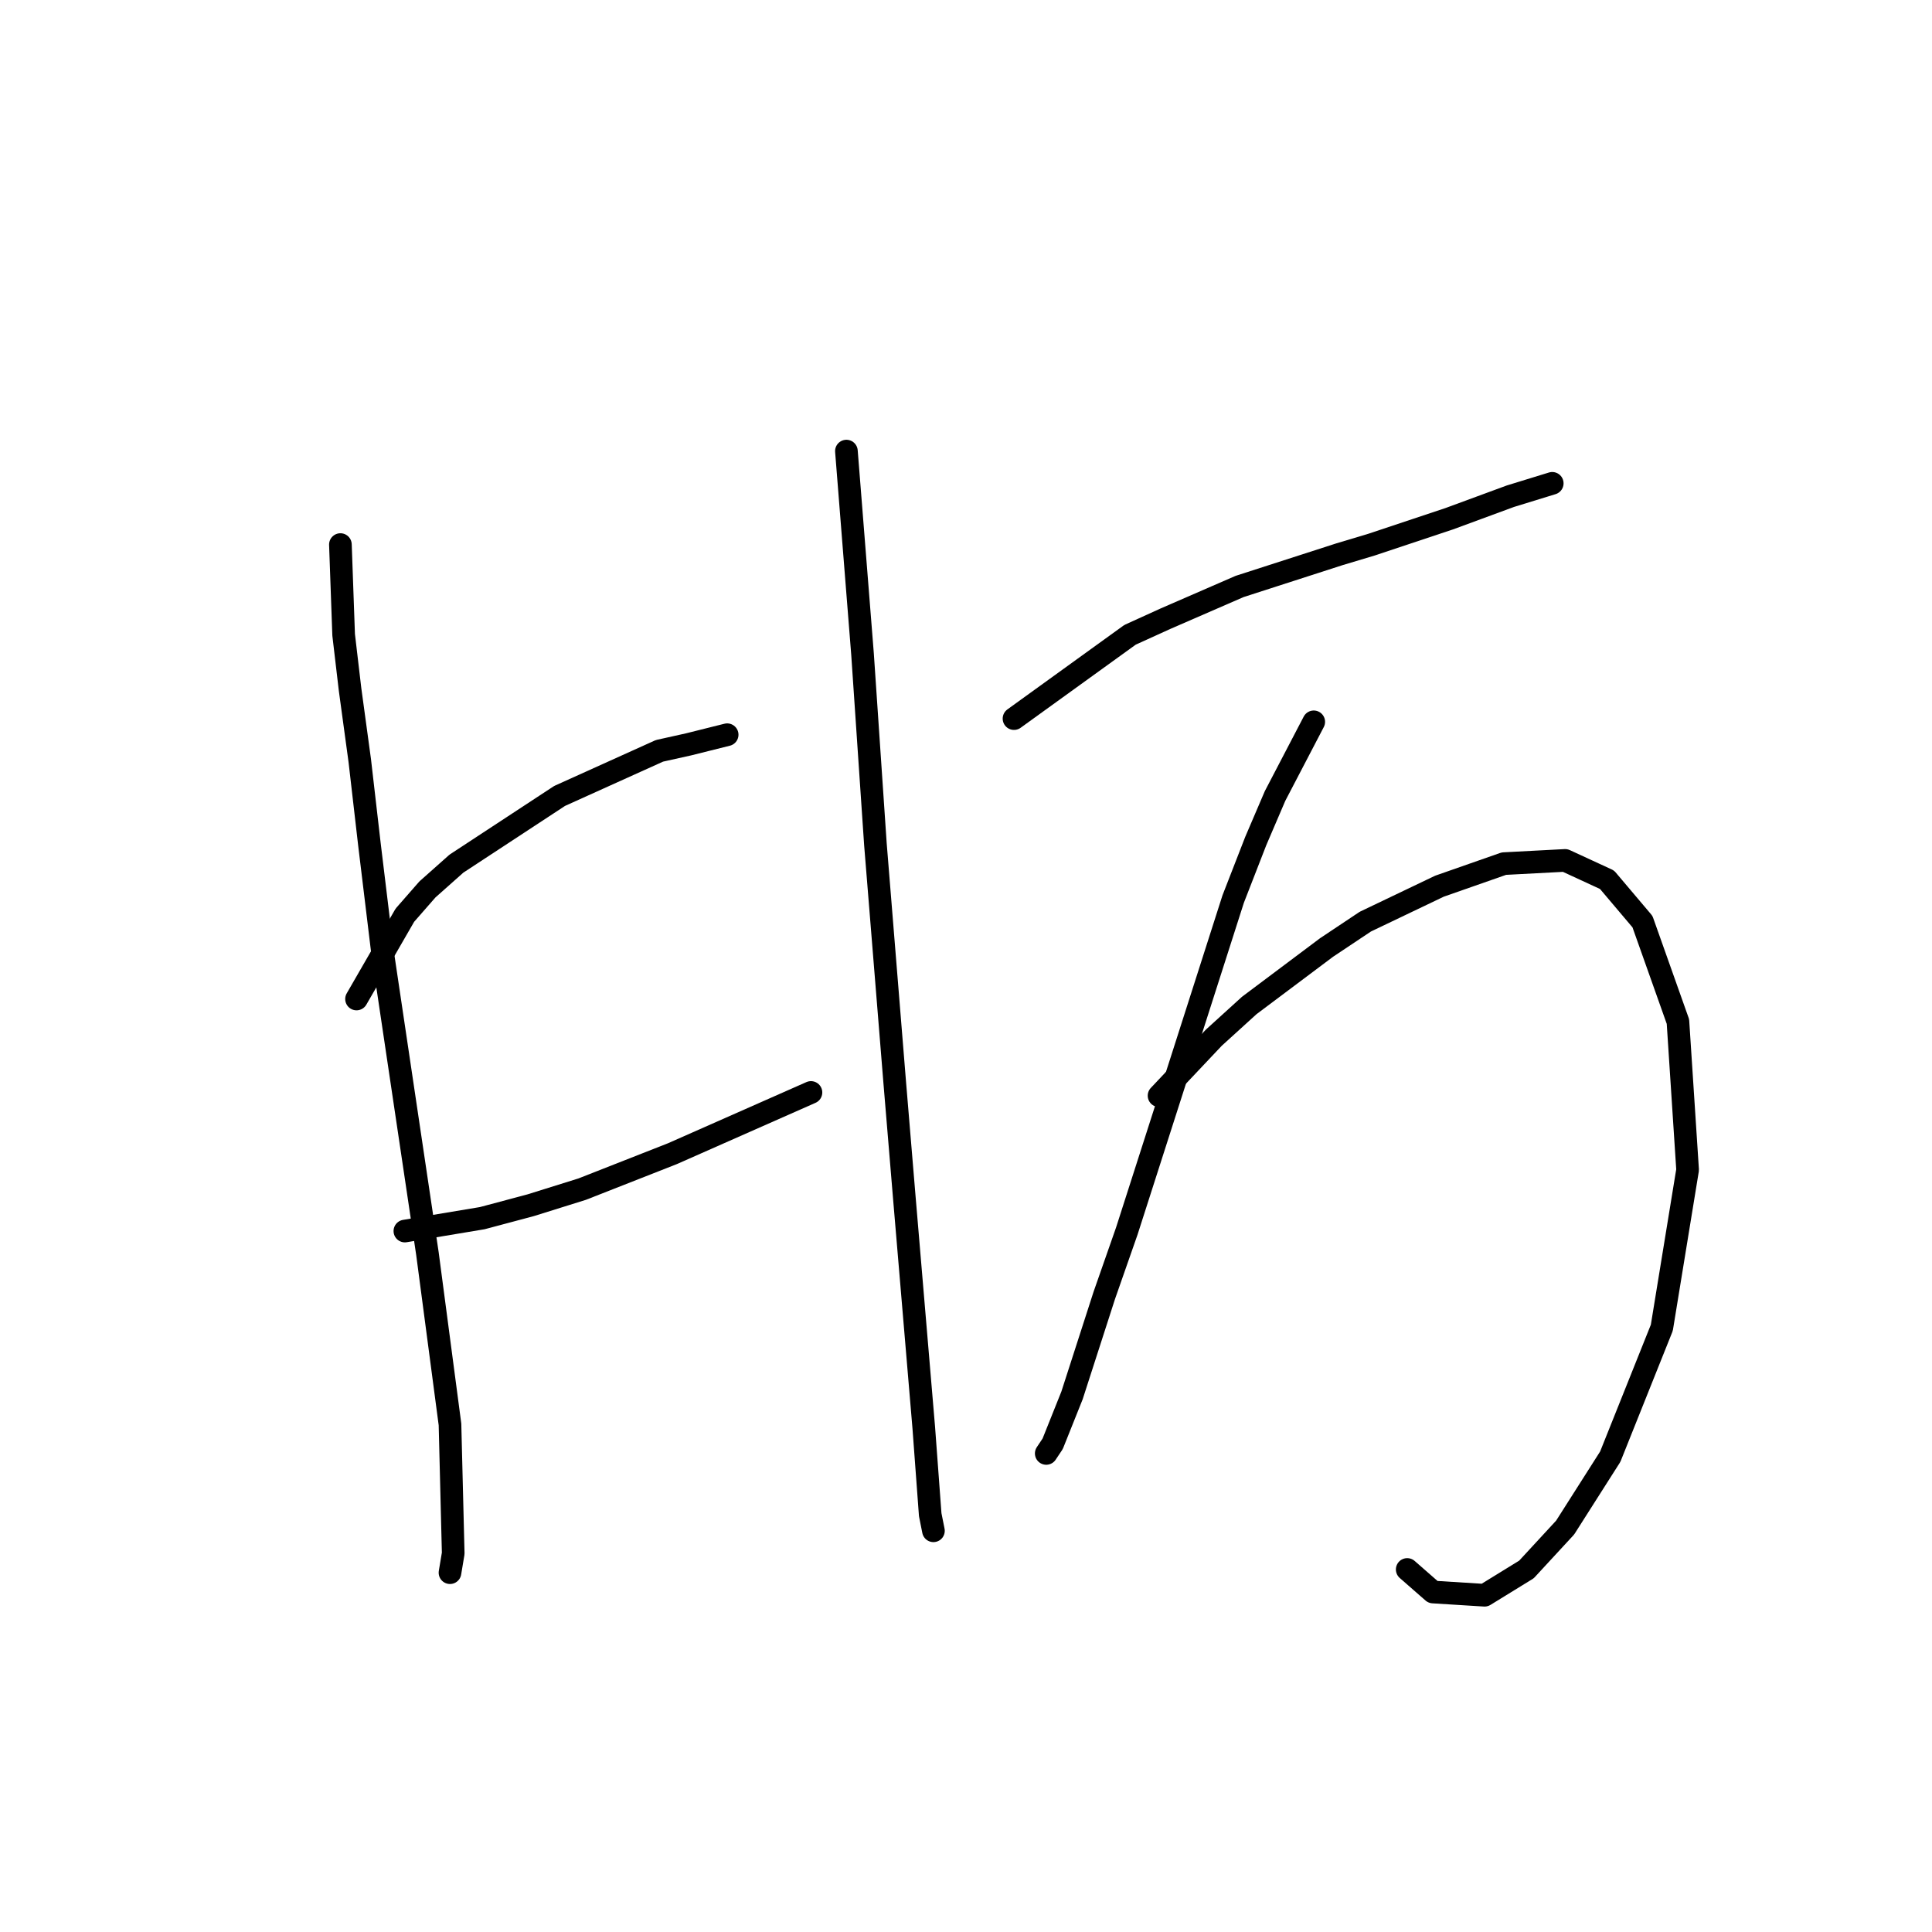 <?xml version="1.0" standalone="no"?>
    <svg width="256" height="256" xmlns="http://www.w3.org/2000/svg" version="1.1">
    <polyline stroke="black" stroke-width="3" stroke-linecap="round" fill="transparent" stroke-linejoin="round" points="45.106 72.158 45.534 84.115 46.388 91.375 47.669 100.771 48.95 111.874 50.658 125.967 56.637 166.11 59.626 188.744 60.053 205.827 59.626 208.389 59.626 208.389 " />
        <polyline stroke="black" stroke-width="3" stroke-linecap="round" fill="transparent" stroke-linejoin="round" points="47.242 132.373 53.648 121.269 56.637 117.853 60.48 114.436 74.146 105.468 87.385 99.489 91.229 98.635 96.353 97.354 96.353 97.354 " />
        <polyline stroke="black" stroke-width="3" stroke-linecap="round" fill="transparent" stroke-linejoin="round" points="53.648 163.121 63.897 161.413 70.303 159.704 77.136 157.569 89.093 152.871 107.457 144.757 107.457 144.757 " />
        <polyline stroke="black" stroke-width="3" stroke-linecap="round" fill="transparent" stroke-linejoin="round" points="112.154 59.773 114.29 86.678 115.998 111.874 118.56 143.476 119.841 158.85 122.404 189.171 123.258 200.702 123.685 202.837 123.685 202.837 " />
        <polyline stroke="black" stroke-width="3" stroke-linecap="round" fill="transparent" stroke-linejoin="round" points="134.361 95.219 149.735 84.115 154.433 81.98 164.255 77.709 177.494 73.439 181.765 72.158 192.014 68.741 200.128 65.752 205.68 64.044 205.68 64.044 " />
        <polyline stroke="black" stroke-width="3" stroke-linecap="round" fill="transparent" stroke-linejoin="round" points="174.078 95.646 168.953 105.468 166.391 111.447 163.401 119.134 156.568 140.487 149.308 163.121 146.319 171.662 142.048 184.901 139.486 191.307 138.632 192.588 138.632 192.588 " />
        <polyline stroke="black" stroke-width="3" stroke-linecap="round" fill="transparent" stroke-linejoin="round" points="153.579 145.184 160.839 137.497 165.536 133.227 175.786 125.54 180.911 122.123 190.733 117.426 199.274 114.436 207.388 114.009 212.94 116.572 217.637 122.123 222.335 135.362 223.616 155.007 220.2 175.933 213.367 193.015 207.388 202.41 202.263 207.962 196.712 211.378 189.879 210.951 186.462 207.962 186.462 207.962 " />
        </svg>
